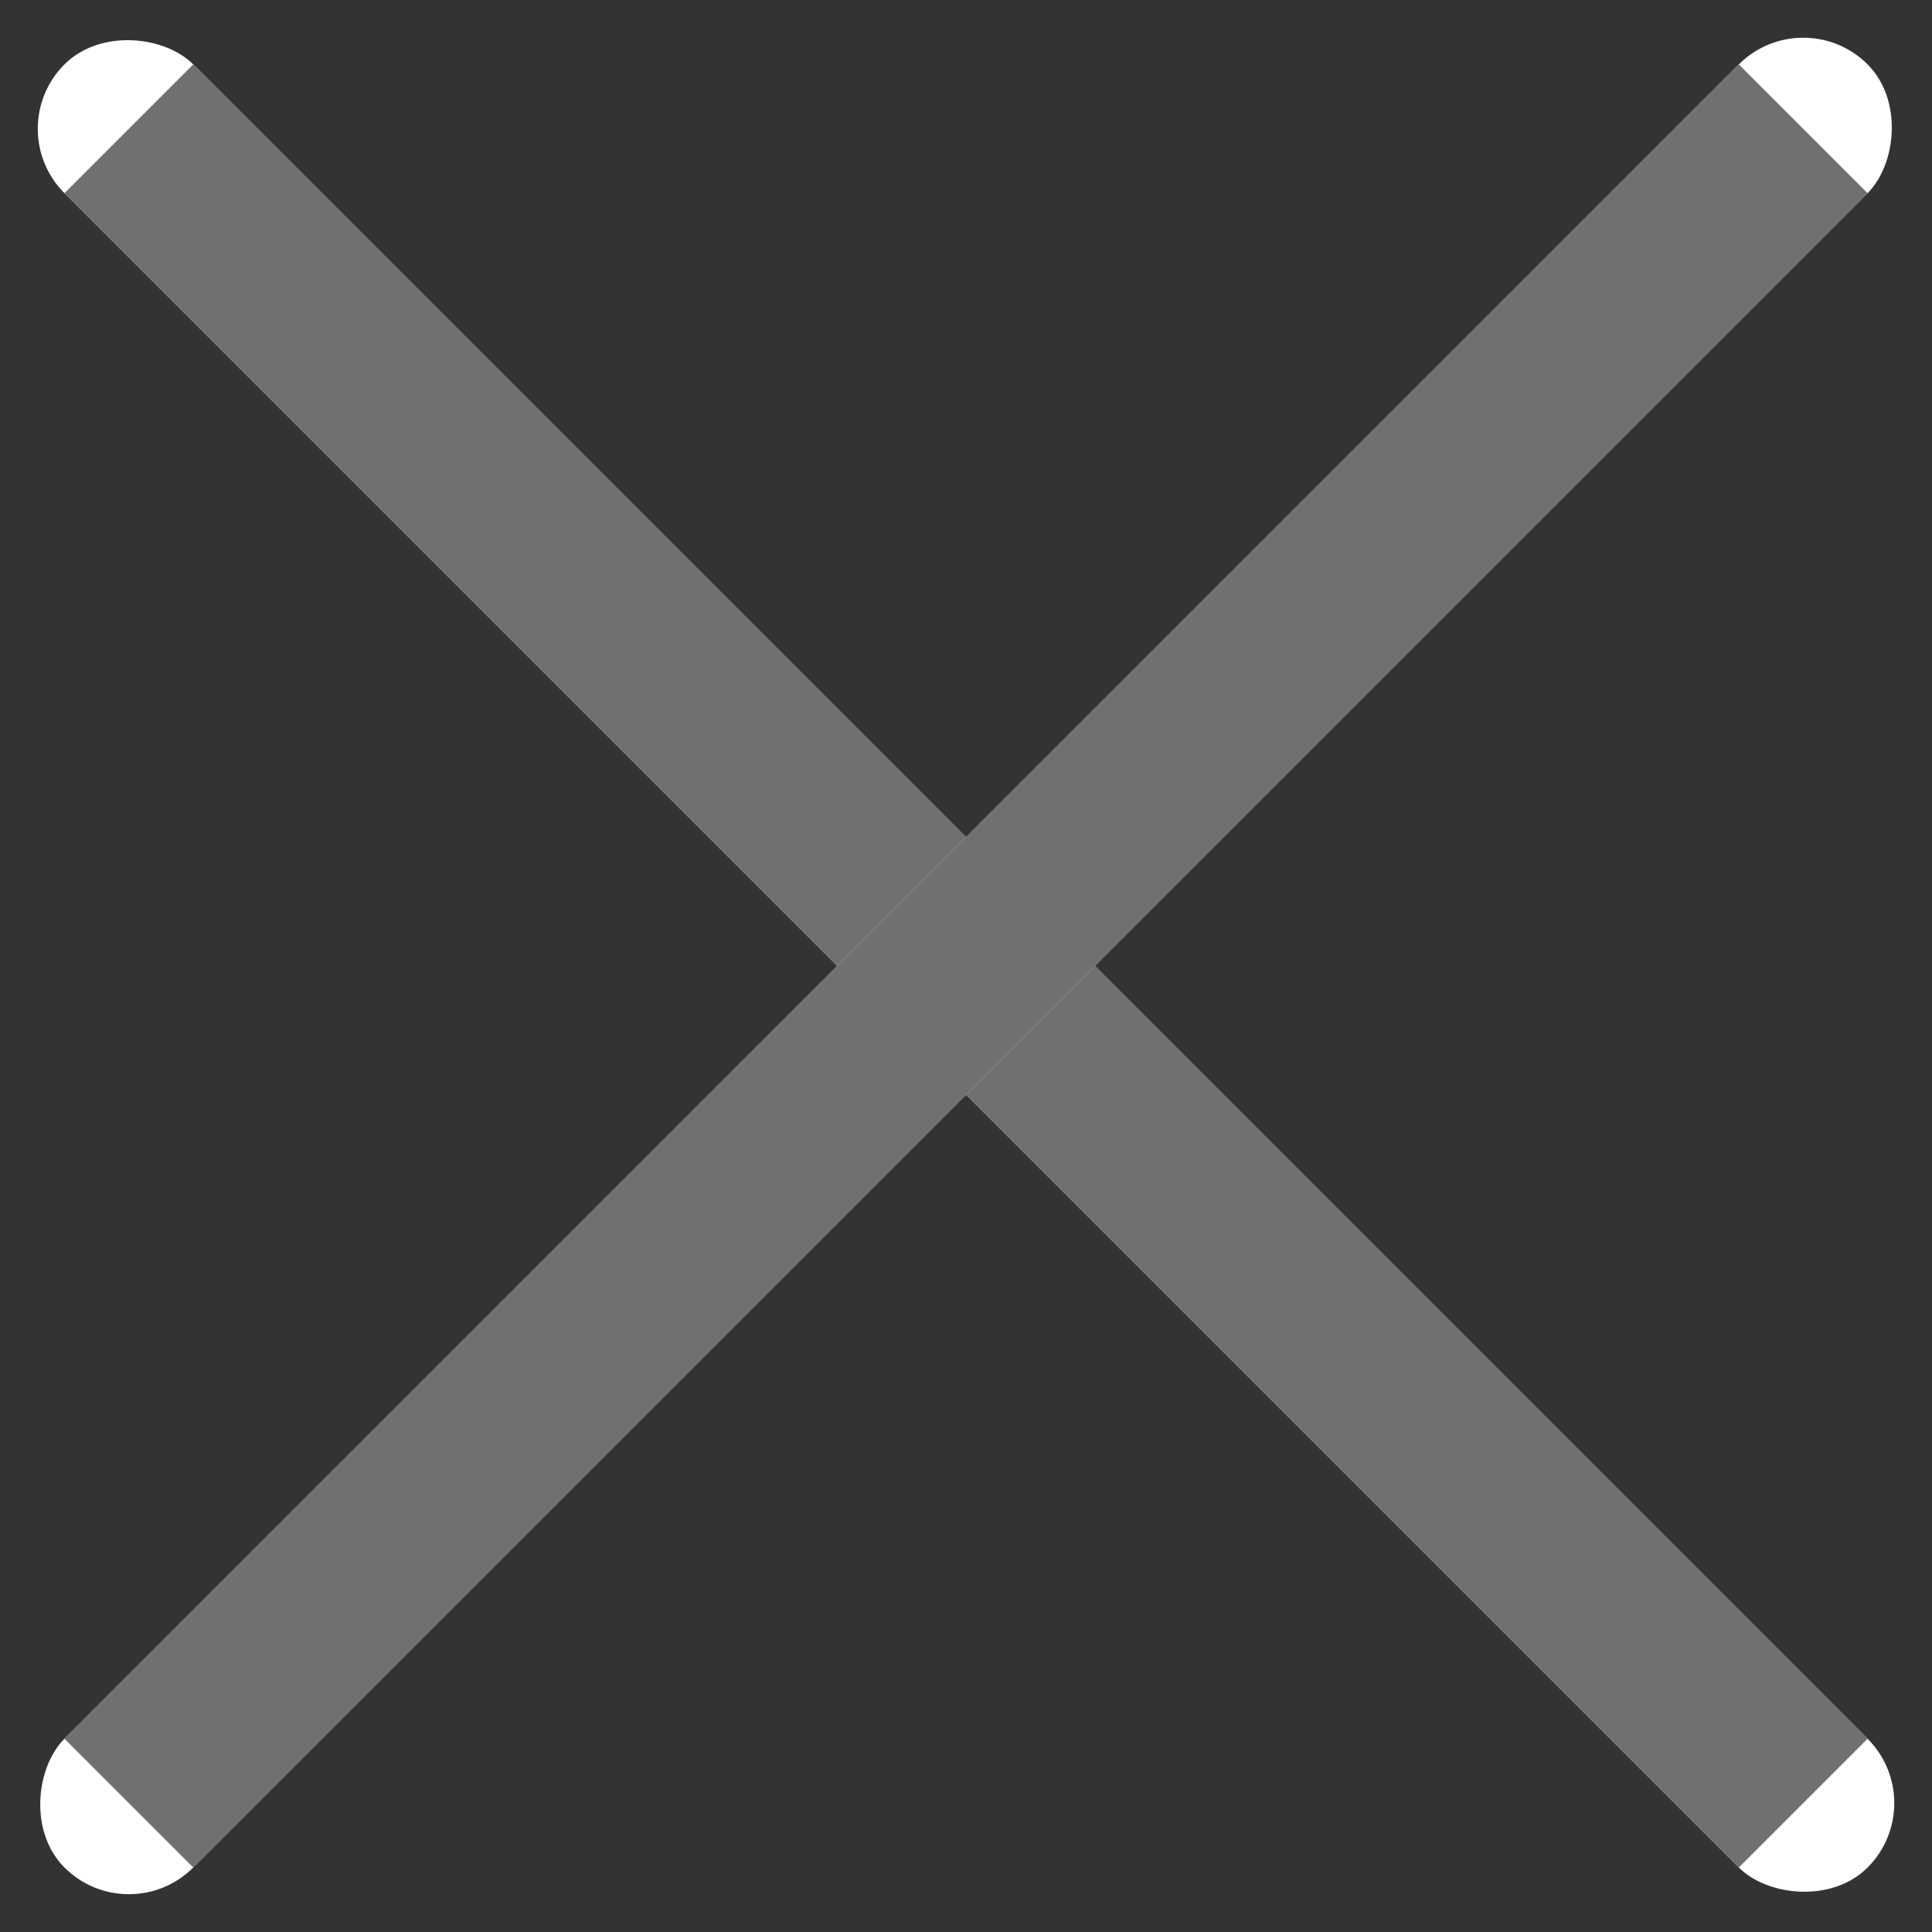 <svg xmlns="http://www.w3.org/2000/svg" width="10.607" height="10.607" viewBox="0 0 10.607 10.607">
  <rect x="0" y="0" width="10.607" height="10.607" fill="#333333" stroke="none"/>
  <g id="Group_547" data-name="Group 547" transform="translate(-816.708 629.325) rotate(-45)">
    <g id="Rectangle_220" data-name="Rectangle 220" transform="translate(1022 133)" fill="#fff" stroke="#707070" stroke-width="1">
      <rect width="1" height="14" rx="0.5" stroke="none"/>
      <rect x="0.5" y="0.5" height="13" fill="none"/>
    </g>
    <g id="Rectangle_221" data-name="Rectangle 221" transform="translate(1029.5 139.5) rotate(90)" fill="#fff" stroke="#707070" stroke-width="1">
      <rect width="1" height="14" rx="0.5" stroke="none"/>
      <rect x="0.5" y="0.5" height="13" fill="none"/>
    </g>
  </g>
</svg>
